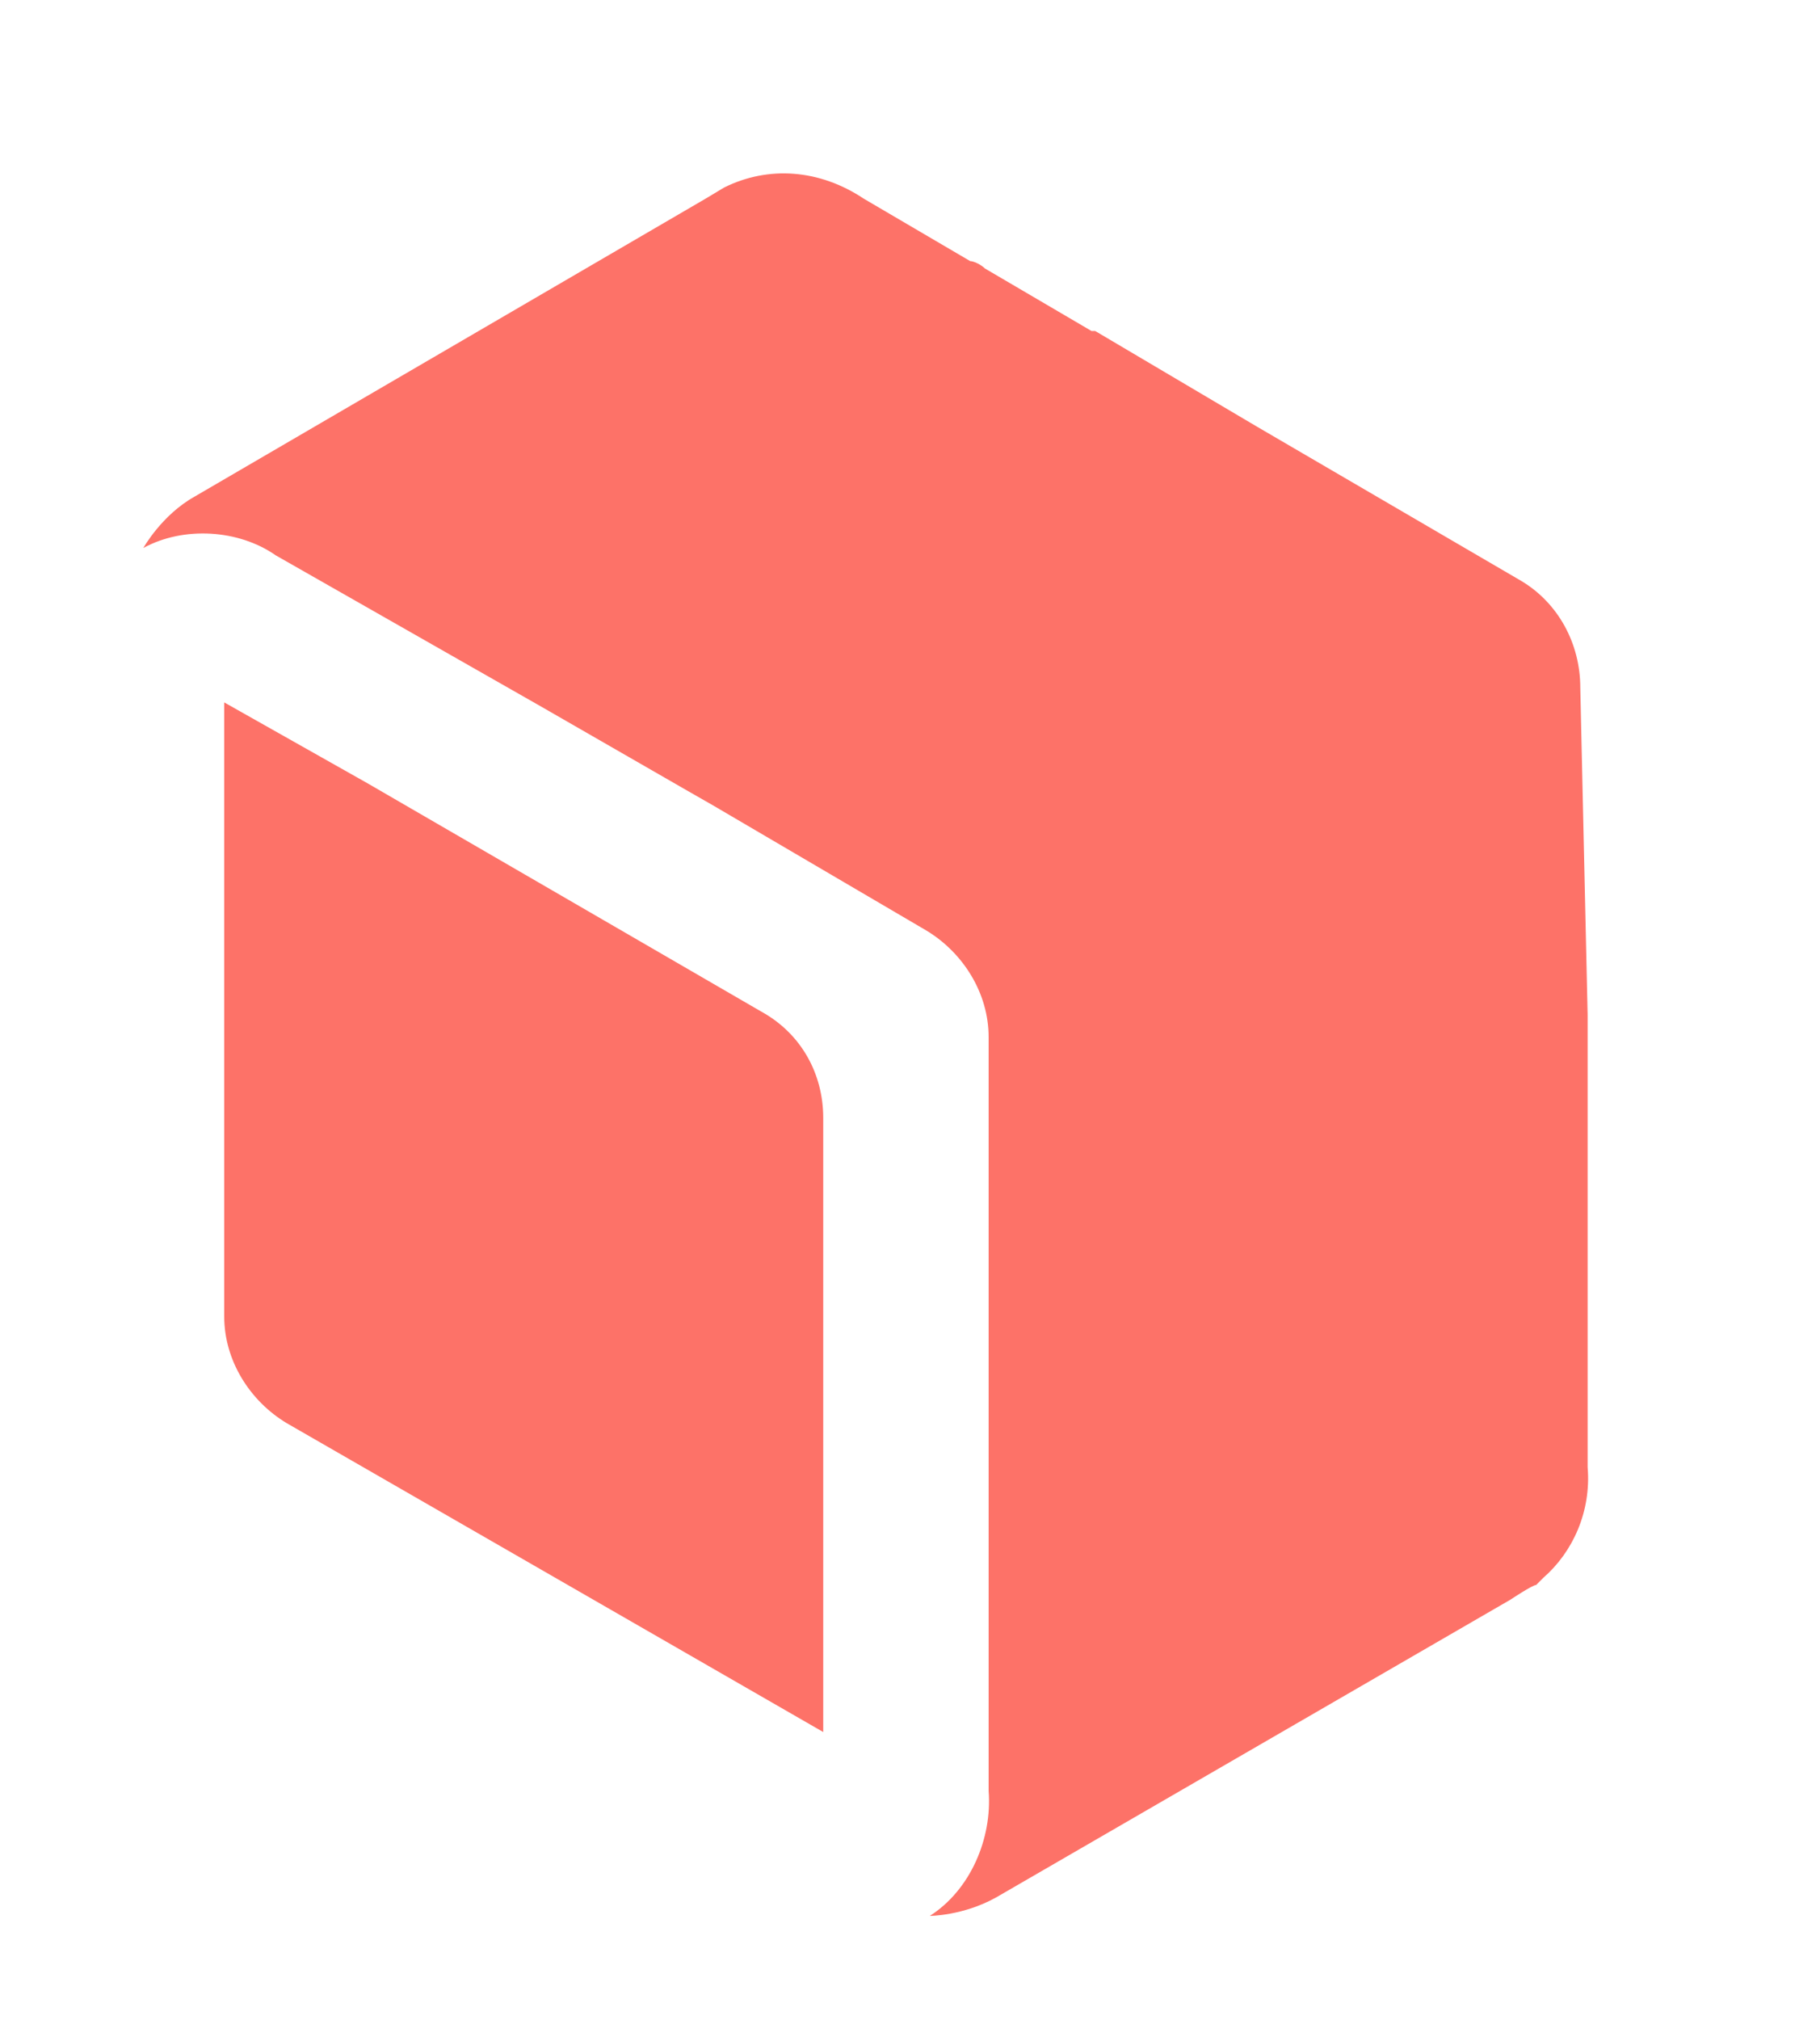 <svg viewBox="0 0 110 122" fill="none" xmlns="http://www.w3.org/2000/svg">
<g filter="url(#filter0_d)">
<path d="M49.978 7.333L11.331 29.766C8.221 31.543 6.222 34.875 6.222 38.651L6 82.851C6 86.405 7.999 89.959 11.109 91.736L49.534 113.947C52.644 115.724 56.642 115.724 59.752 113.947L98.621 91.514C101.731 89.737 103.73 86.405 103.73 82.629L103.952 38.429C103.952 34.875 101.953 31.321 98.844 29.544L60.418 7.333C57.086 5.556 53.31 5.556 49.978 7.333Z" fill="white"/>
<path d="M49.756 67.525V104.618L17.328 85.961C15.107 84.628 13.552 82.185 13.552 79.52V42.427L22.214 47.313L45.98 61.084C48.424 62.417 49.756 64.86 49.756 67.525Z" fill="#FD7268"/>
<path d="M95.512 41.538C95.512 38.873 94.179 36.429 91.958 35.097L75.966 25.768L66.193 19.993C66.193 19.993 66.193 19.993 65.971 19.993L59.529 16.217C59.307 15.995 58.863 15.773 58.641 15.773L52.2 11.997C49.534 10.22 46.425 9.998 43.759 11.331L42.649 11.997L11.775 29.988C9.776 31.099 8.665 33.098 8.665 33.098C11.109 31.765 14.441 31.987 16.662 33.542L32.654 42.649L41.538 47.757L43.093 48.646L55.976 56.198C58.197 57.53 59.752 59.974 59.752 62.639V80.852V90.181V108.172C59.974 111.06 58.641 114.169 56.198 115.724C56.198 115.724 58.197 115.724 60.196 114.614L91.292 96.622C91.292 96.622 92.624 95.734 92.847 95.734C93.069 95.512 93.069 95.512 93.291 95.29C95.068 93.735 96.178 91.292 95.956 88.626V80.408V80.186V61.306L95.512 41.538Z" fill="#FD7268"/>
</g>
<defs>
<filter id="filter0_d" x="0" y="0" width="109.952" height="121.724" filterUnits="userSpaceOnUse" color-interpolation-filters="sRGB">
<feFlood flood-opacity="0" result="BackgroundImageFix"/>
<feColorMatrix in="SourceAlpha" type="matrix" values="0 0 0 0 0 0 0 0 0 0 0 0 0 0 0 0 0 0 127 0"/>
<feOffset/>
<feGaussianBlur stdDeviation="3"/>
<feColorMatrix type="matrix" values="0 0 0 0 0 0 0 0 0 0 0 0 0 0 0 0 0 0 0.25 0"/>
<feBlend mode="normal" in2="BackgroundImageFix" result="effect1_dropShadow"/>
<feBlend mode="normal" in="SourceGraphic" in2="effect1_dropShadow" result="shape"/>
</filter>
</defs>
</svg>
